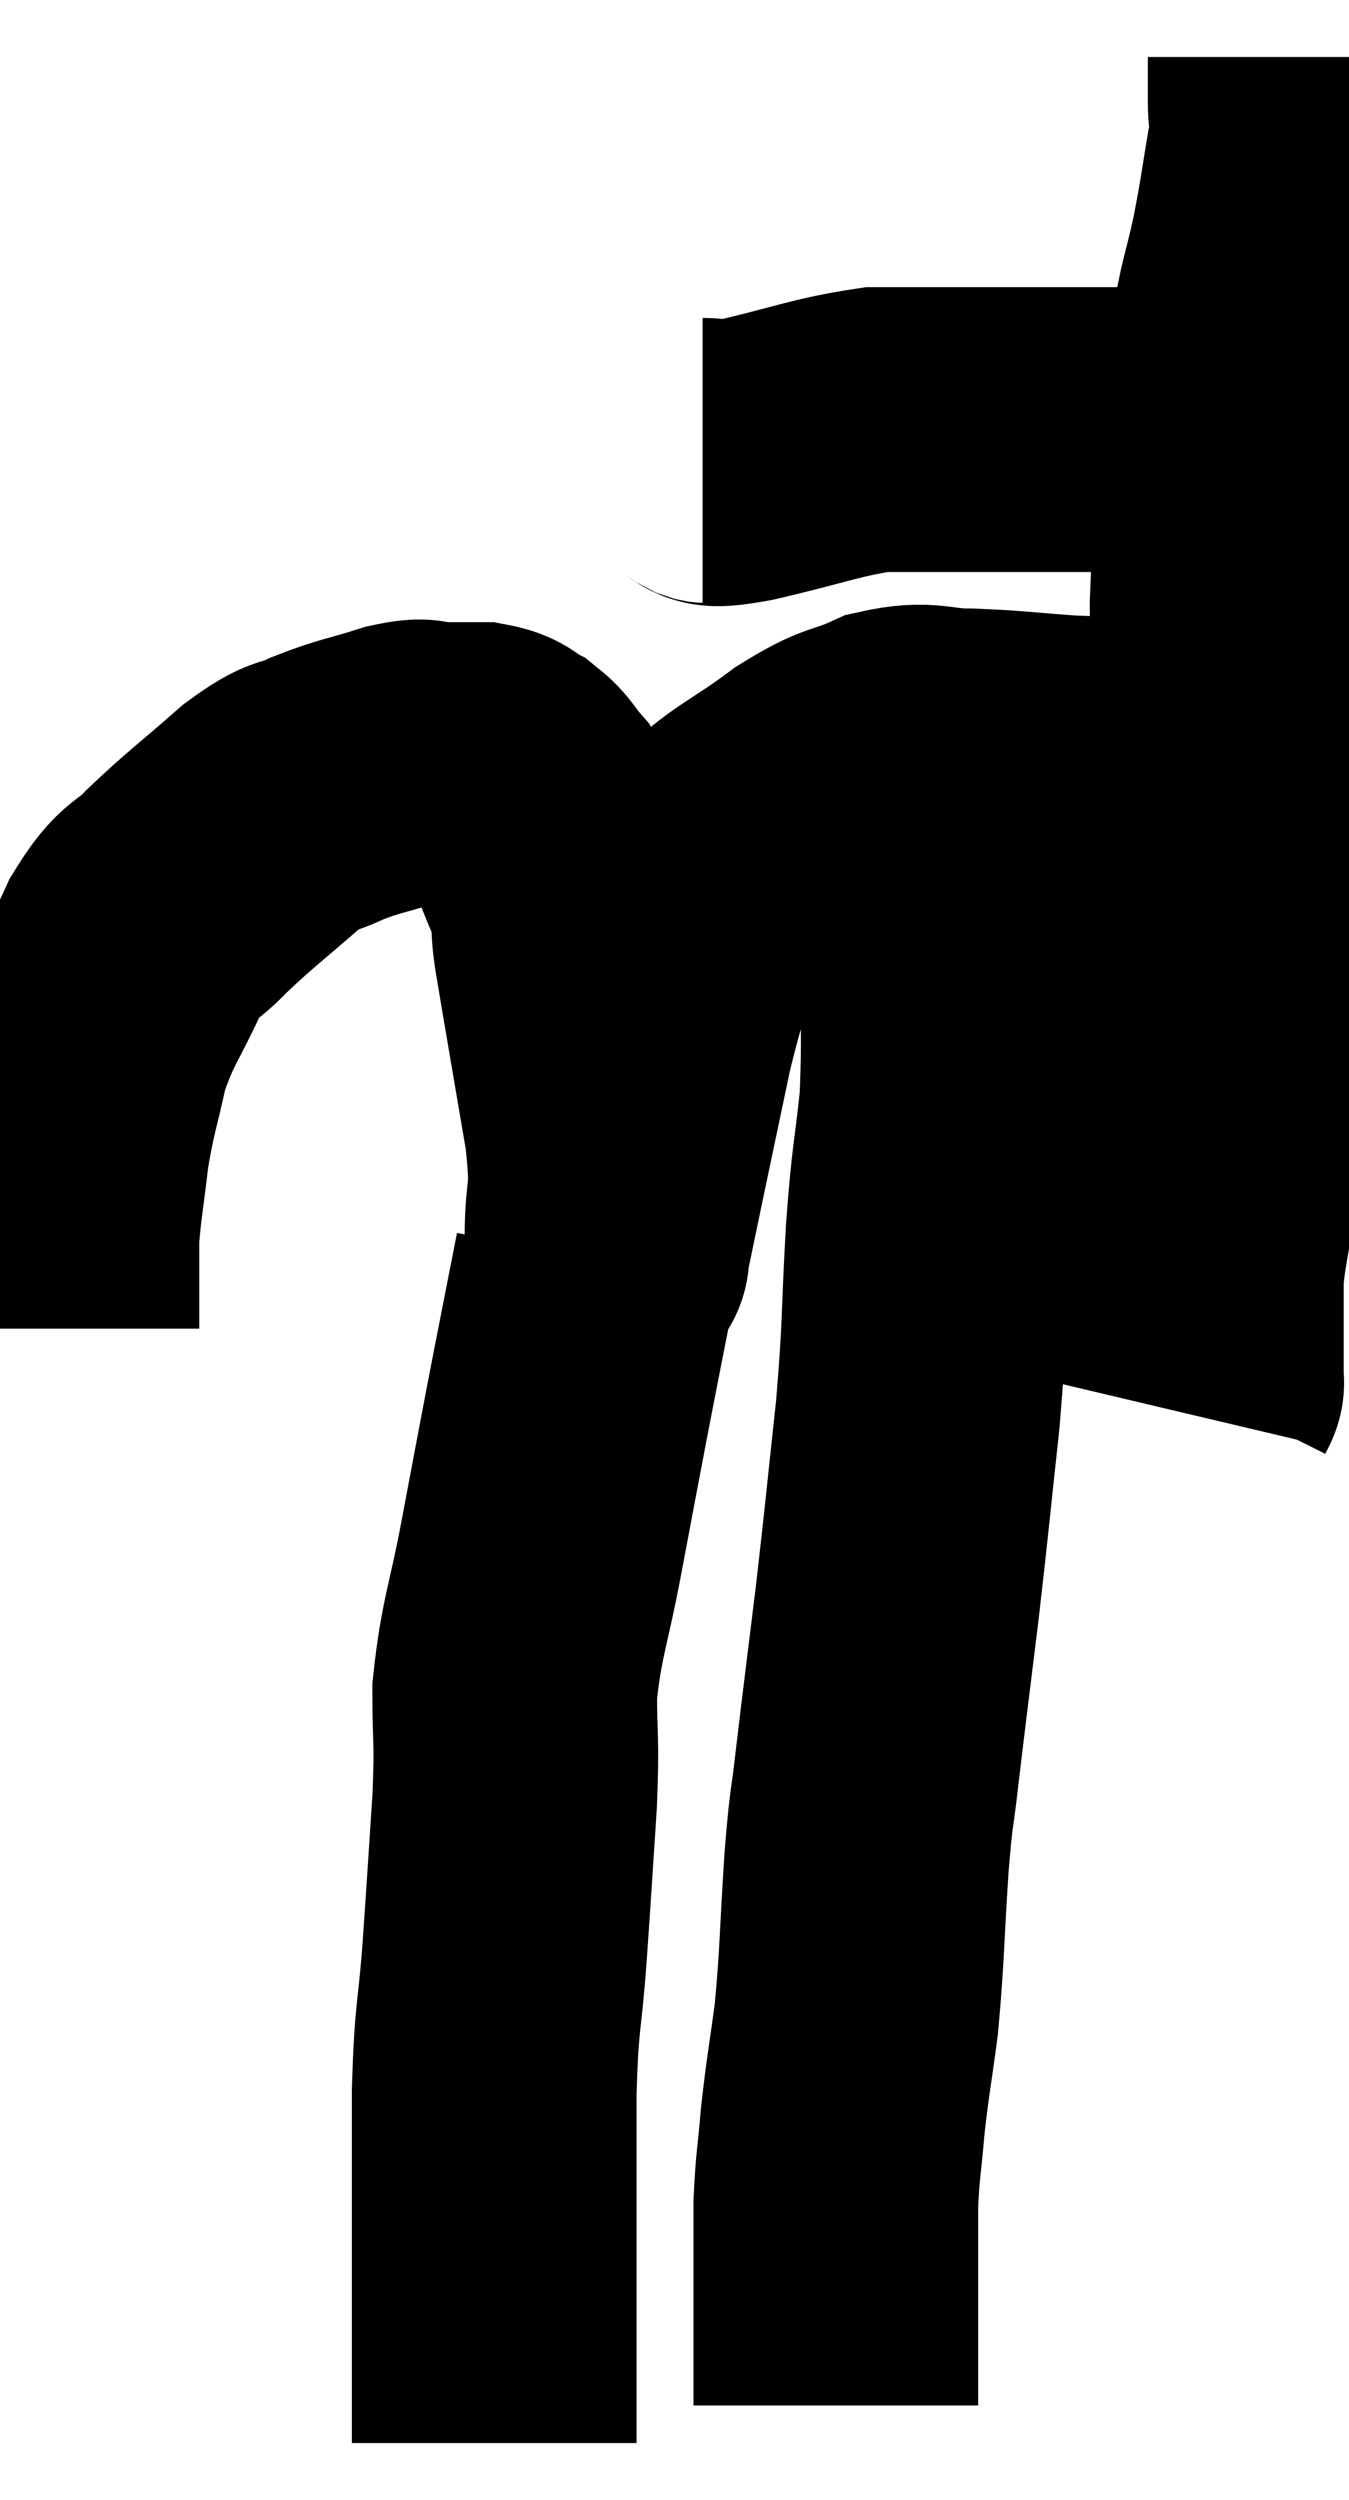 <svg xmlns="http://www.w3.org/2000/svg" viewBox="13.58 2.18 23.693 43.88" width="23.693" height="43.88"><path d="M 25.92 10.26 C 26.28 10.26, 25.875 10.395, 26.64 10.26 C 27.81 9.99, 28.08 9.855, 28.98 9.72 C 29.61 9.72, 29.52 9.72, 30.24 9.72 C 31.05 9.72, 31.14 9.72, 31.86 9.72 C 32.49 9.72, 32.625 9.72, 33.12 9.72 C 33.48 9.72, 33.495 9.705, 33.84 9.72 C 34.17 9.75, 34.185 9.735, 34.5 9.78 C 34.8 9.84, 34.95 9.87, 35.1 9.9 L 35.1 9.9" fill="none" stroke="black" stroke-width="5"></path><path d="M 36.24 3.18 C 36.24 3.57, 36.24 3.57, 36.24 3.96 C 36.24 4.35, 36.315 4.11, 36.24 4.74 C 36.09 5.61, 36.105 5.625, 35.94 6.48 C 35.76 7.32, 35.715 7.275, 35.58 8.16 C 35.49 9.09, 35.49 8.865, 35.4 10.02 C 35.31 11.4, 35.265 11.58, 35.22 12.78 C 35.22 13.8, 35.265 13.35, 35.22 14.82 C 35.13 16.74, 35.085 17.175, 35.04 18.66 C 35.04 19.71, 35.04 19.815, 35.04 20.76 C 35.04 21.6, 35.085 21.795, 35.04 22.44 C 34.95 22.89, 34.95 22.8, 34.86 23.34 C 34.77 23.97, 34.725 24.06, 34.68 24.6 C 34.68 25.05, 34.68 25.035, 34.68 25.5 C 34.68 25.98, 34.68 26.22, 34.68 26.46 C 34.68 26.46, 34.68 26.46, 34.68 26.46 C 34.68 26.46, 34.695 26.43, 34.68 26.46 L 34.62 26.58" fill="none" stroke="black" stroke-width="5"></path><path d="M 34.44 15.66 C 33.9 15.57, 33.885 15.525, 33.36 15.48 C 32.85 15.48, 33.03 15.51, 32.34 15.48 C 31.47 15.42, 31.38 15.39, 30.6 15.36 C 29.91 15.36, 29.895 15.21, 29.22 15.36 C 28.56 15.66, 28.65 15.495, 27.9 15.96 C 27.06 16.59, 26.79 16.635, 26.22 17.22 C 25.92 17.76, 25.92 17.505, 25.62 18.3 C 25.32 19.35, 25.29 19.305, 25.02 20.4 C 24.78 21.54, 24.735 21.75, 24.54 22.68 C 24.39 23.4, 24.315 23.76, 24.24 24.12 C 24.24 24.12, 24.24 24.12, 24.24 24.12 C 24.24 24.12, 24.24 24.165, 24.24 24.12 C 24.24 24.03, 24.24 24.465, 24.24 23.94 C 24.24 22.98, 24.375 23.295, 24.24 22.02 C 23.97 20.43, 23.88 19.92, 23.7 18.84 C 23.61 18.27, 23.715 18.33, 23.52 17.7 C 23.22 17.01, 23.175 16.785, 22.92 16.32 C 22.71 16.08, 22.725 16.02, 22.5 15.84 C 22.26 15.72, 22.335 15.66, 22.02 15.6 C 21.63 15.6, 21.585 15.6, 21.24 15.6 C 20.94 15.6, 21.12 15.495, 20.64 15.6 C 19.98 15.81, 19.89 15.795, 19.32 16.02 C 18.84 16.26, 18.975 16.05, 18.36 16.5 C 17.61 17.16, 17.46 17.25, 16.86 17.82 C 16.41 18.3, 16.395 18.075, 15.96 18.78 C 15.54 19.71, 15.42 19.755, 15.12 20.64 C 14.94 21.48, 14.895 21.51, 14.76 22.32 C 14.67 23.1, 14.625 23.295, 14.58 23.88 C 14.58 24.27, 14.58 24.255, 14.58 24.66 C 14.58 25.08, 14.58 25.29, 14.58 25.5 L 14.58 25.5" fill="none" stroke="black" stroke-width="5"></path><path d="M 24.06 24.3 C 23.79 25.68, 23.76 25.815, 23.52 27.06 C 23.31 28.17, 23.325 28.08, 23.1 29.28 C 22.86 30.57, 22.74 30.735, 22.62 31.86 C 22.62 32.82, 22.665 32.625, 22.62 33.78 C 22.53 35.13, 22.53 35.205, 22.44 36.48 C 22.35 37.68, 22.305 37.47, 22.26 38.88 C 22.26 40.5, 22.26 40.98, 22.26 42.12 C 22.26 42.78, 22.26 42.78, 22.26 43.44 C 22.26 44.1, 22.26 44.355, 22.26 44.76 C 22.26 44.91, 22.26 44.985, 22.26 45.06 C 22.26 45.06, 22.26 45.06, 22.26 45.06 L 22.26 45.06" fill="none" stroke="black" stroke-width="5"></path><path d="M 30.3 15.72 C 30.21 17.01, 30.165 16.845, 30.12 18.3 C 30.12 19.92, 30.18 20.16, 30.12 21.54 C 30 22.68, 29.985 22.455, 29.88 23.82 C 29.79 25.41, 29.835 25.38, 29.7 27 C 29.52 28.65, 29.52 28.74, 29.34 30.3 C 29.16 31.77, 29.115 32.1, 28.98 33.24 C 28.89 34.05, 28.89 33.765, 28.8 34.86 C 28.71 36.24, 28.725 36.48, 28.62 37.62 C 28.5 38.52, 28.47 38.61, 28.38 39.42 C 28.32 40.14, 28.29 40.185, 28.26 40.86 C 28.26 41.49, 28.26 41.73, 28.26 42.12 C 28.26 42.27, 28.26 42.195, 28.26 42.42 C 28.26 42.72, 28.26 42.63, 28.26 43.02 C 28.26 43.5, 28.26 43.635, 28.26 43.98 C 28.26 44.19, 28.26 44.295, 28.26 44.4 C 28.26 44.4, 28.26 44.4, 28.26 44.4 C 28.26 44.4, 28.26 44.4, 28.26 44.4 L 28.26 44.4" fill="none" stroke="black" stroke-width="5"></path></svg>